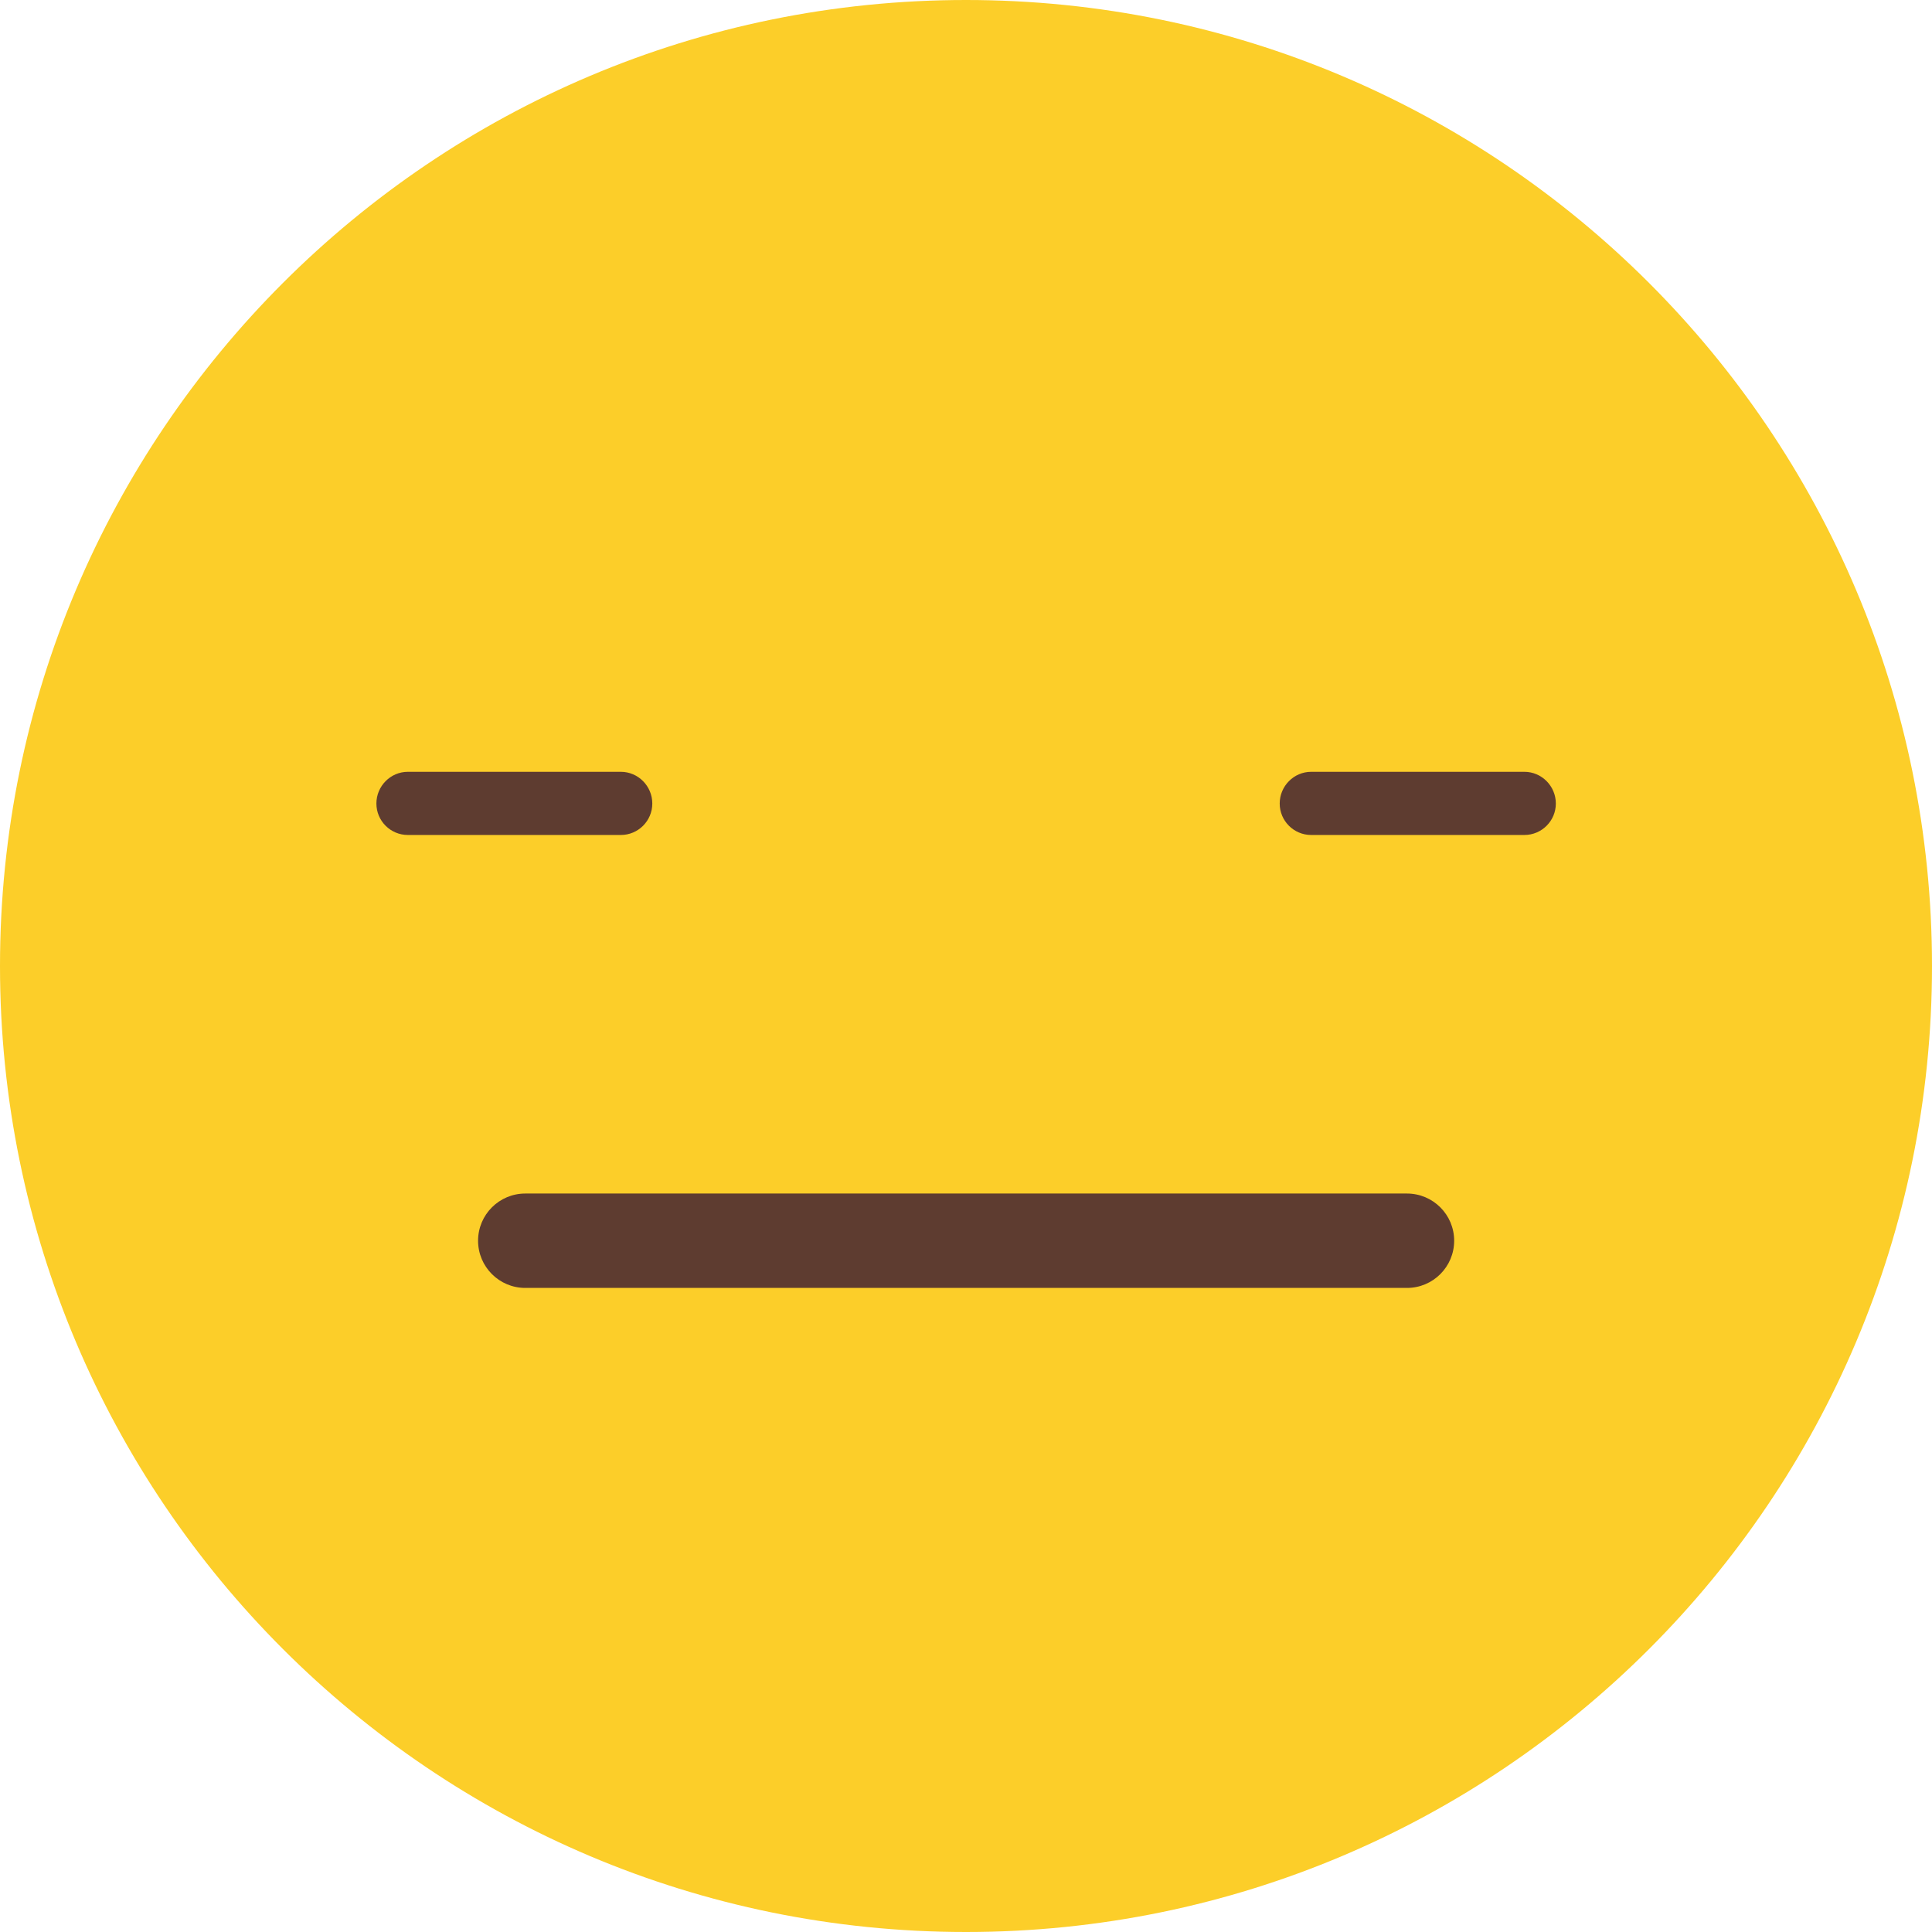 <?xml version="1.0" encoding="UTF-8"?>
<!DOCTYPE svg PUBLIC "-//W3C//DTD SVG 1.1//EN" "http://www.w3.org/Graphics/SVG/1.1/DTD/svg11.dtd">
<!-- Creator: CorelDRAW X8 -->
<svg xmlns="http://www.w3.org/2000/svg" xml:space="preserve" width="8.228in" height="8.228in" version="1.1" style="shape-rendering:geometricPrecision; text-rendering:geometricPrecision; image-rendering:optimizeQuality; fill-rule:evenodd; clip-rule:evenodd"
viewBox="0 0 8228 8228"
 xmlns:xlink="http://www.w3.org/1999/xlink">
 <defs>
  <style type="text/css">
   <![CDATA[
    .fil0 {fill:#FCCE29;fill-rule:nonzero}
    .fil1 {fill:#5E3C30;fill-rule:nonzero}
   ]]>
  </style>
 </defs>
 <g id="Layer_x0020_1">

  <g id="_310272466320">
   <path class="fil0" d="M8228 4114c0,2272 -1842,4114 -4114,4114 -2272,0 -4114,-1842 -4114,-4114 0,-2272 1842,-4114 4114,-4114 2272,0 4114,1842 4114,4114z"/>
   <path class="fil1" d="M5992 5485l-3755 0c-111,0 -201,-90 -201,-201 0,-111 90,-201 201,-201l3755 0c111,0 201,90 201,201 0,111 -90,201 -201,201z"/>
   <path class="fil1" d="M2644 3556l-907 0c-74,0 -134,-60 -134,-134 0,-74 60,-135 134,-135l907 0c74,0 134,61 134,135 0,74 -60,134 -134,134z"/>
   <path class="fil1" d="M6492 3556l-908 0c-74,0 -134,-60 -134,-134 0,-74 60,-135 134,-135l908 0c74,0 134,61 134,135 0,74 -60,134 -134,134z"/>
  </g>
 </g>
</svg>

